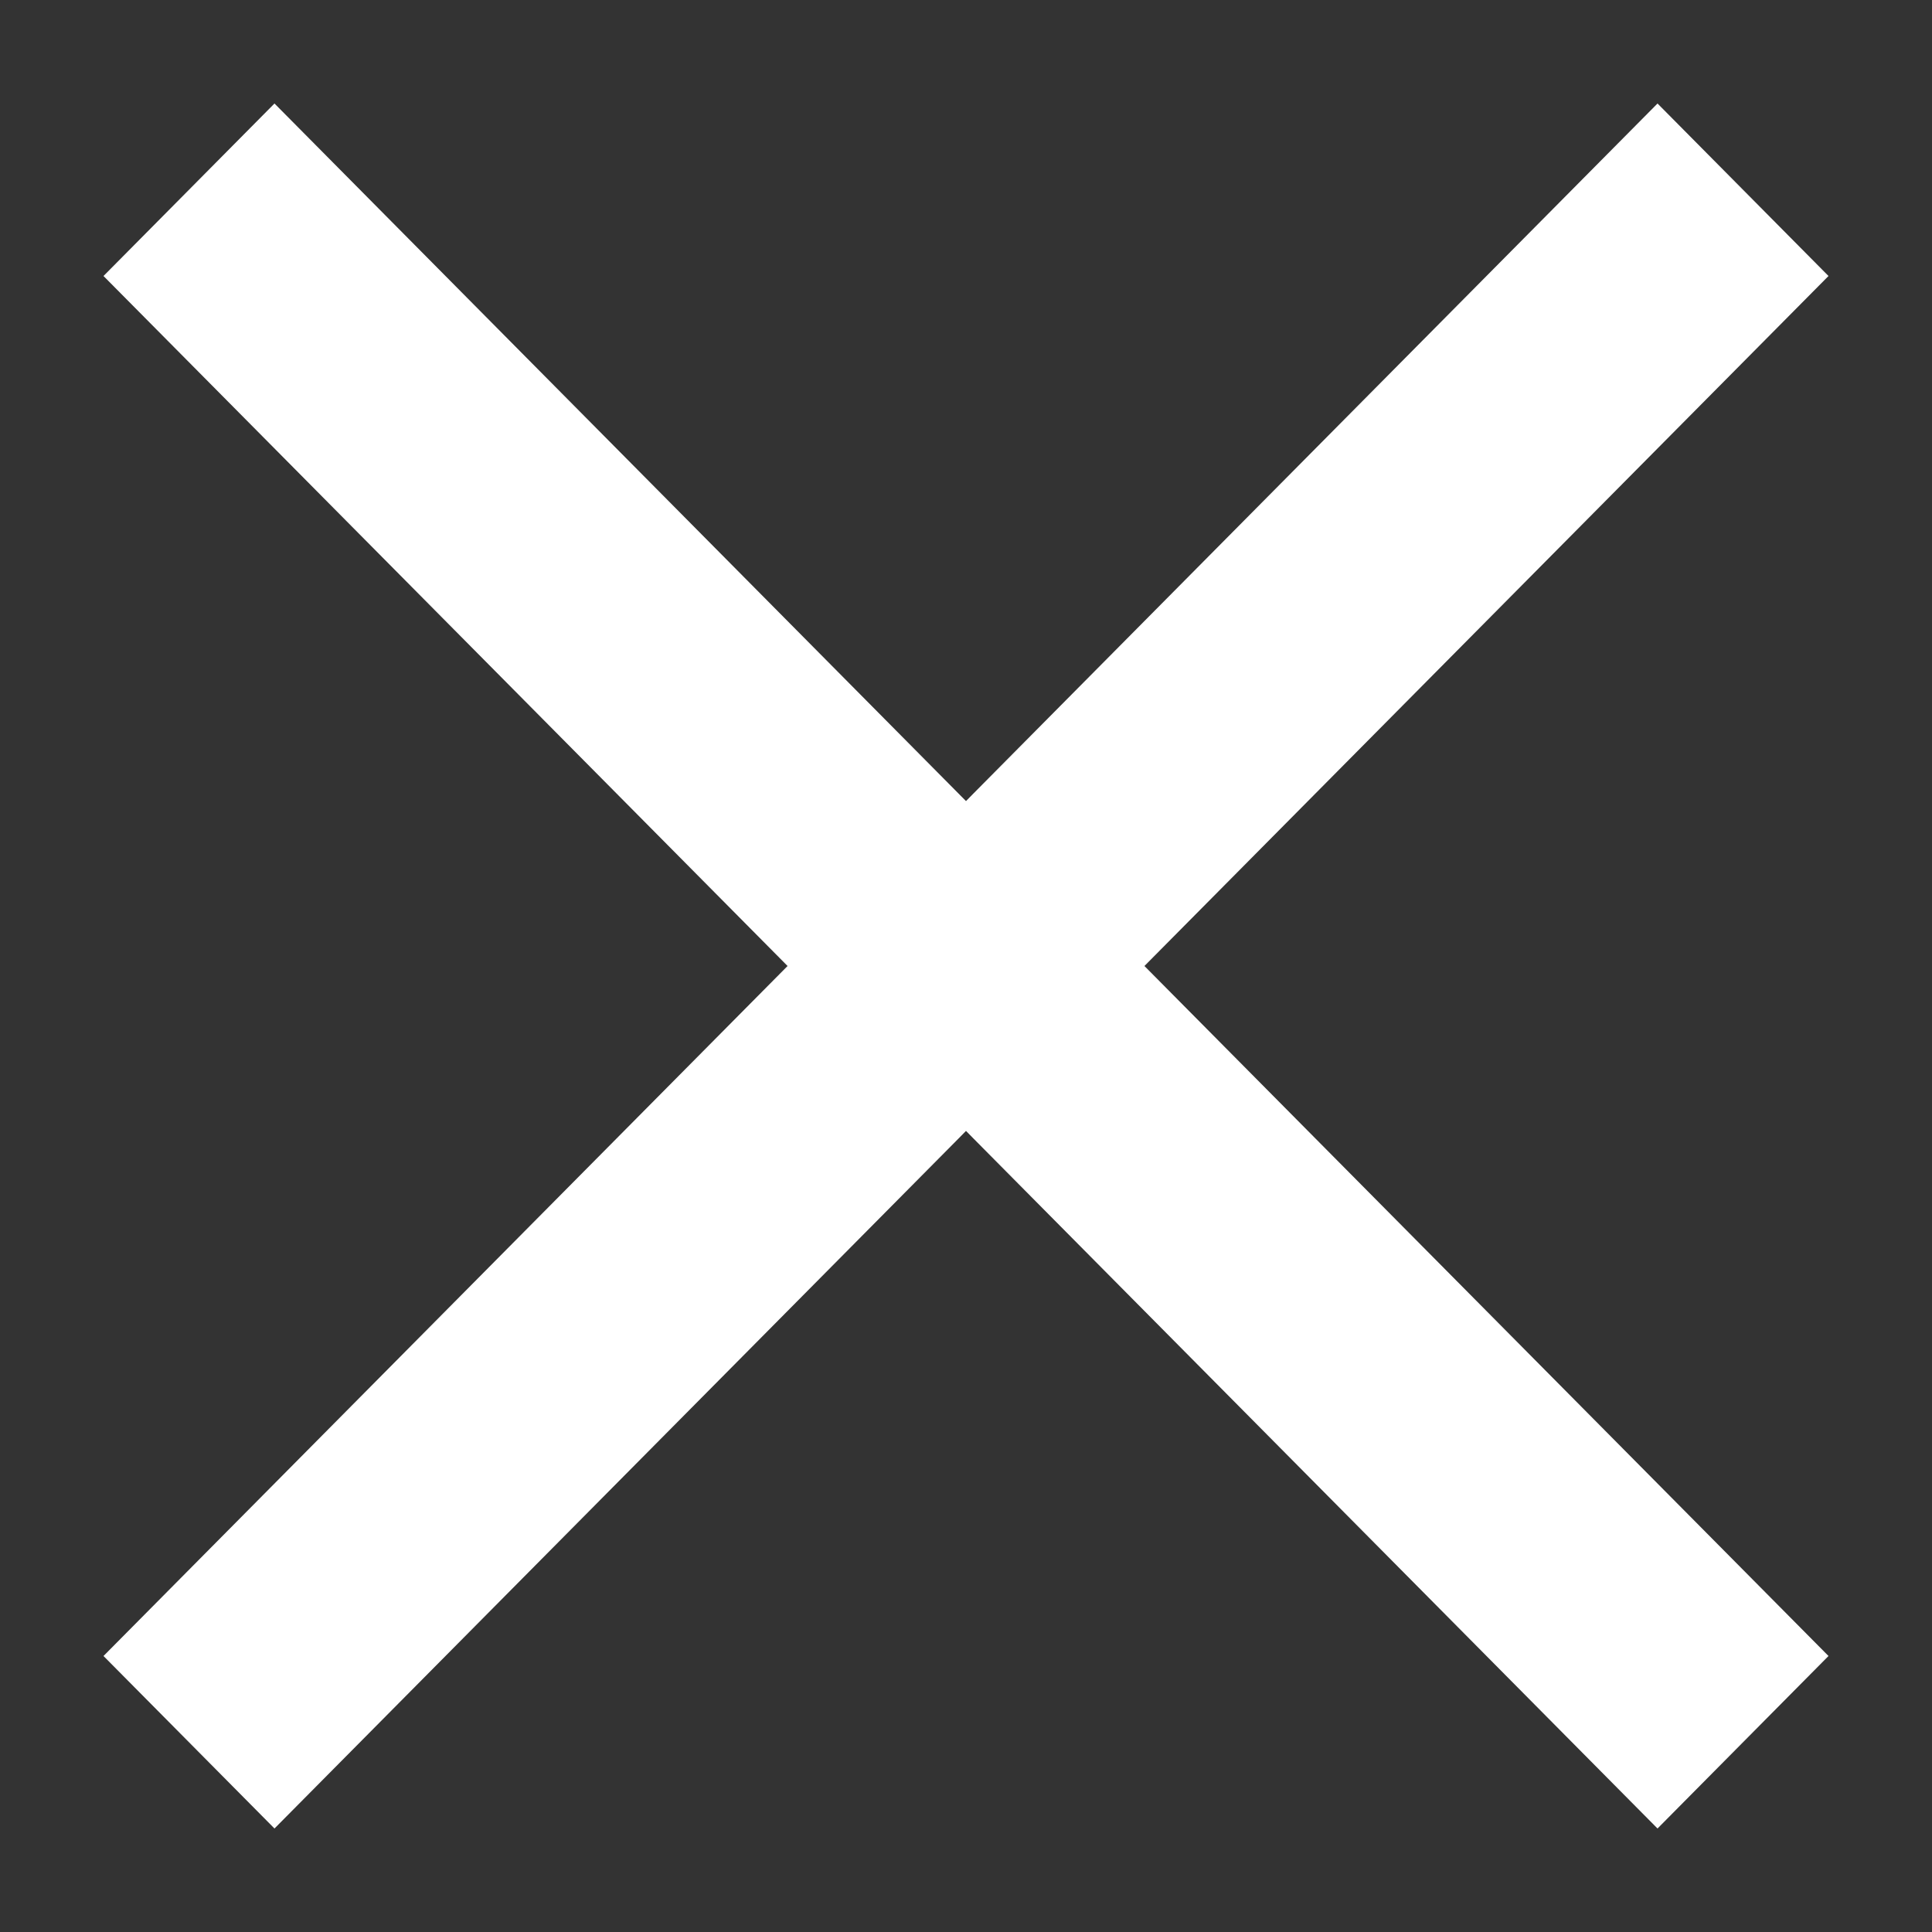 <svg width="14" height="14" viewBox="0 0 14 14" fill="none" xmlns="http://www.w3.org/2000/svg">
<rect x="0" y="0" width="14" height="14" fill="#333333" stroke="none"/>
<path d="M1.989 0.75L0.75 2L5.707 7L0.75 12L1.989 13.25L6.946 8.25L7 8.195L7.054 8.25L12.011 13.25L13.25 12L8.293 7L13.25 2L12.011 0.75L7.054 5.75L7 5.805L1.989 0.75Z" fill="white"/>
</svg>
